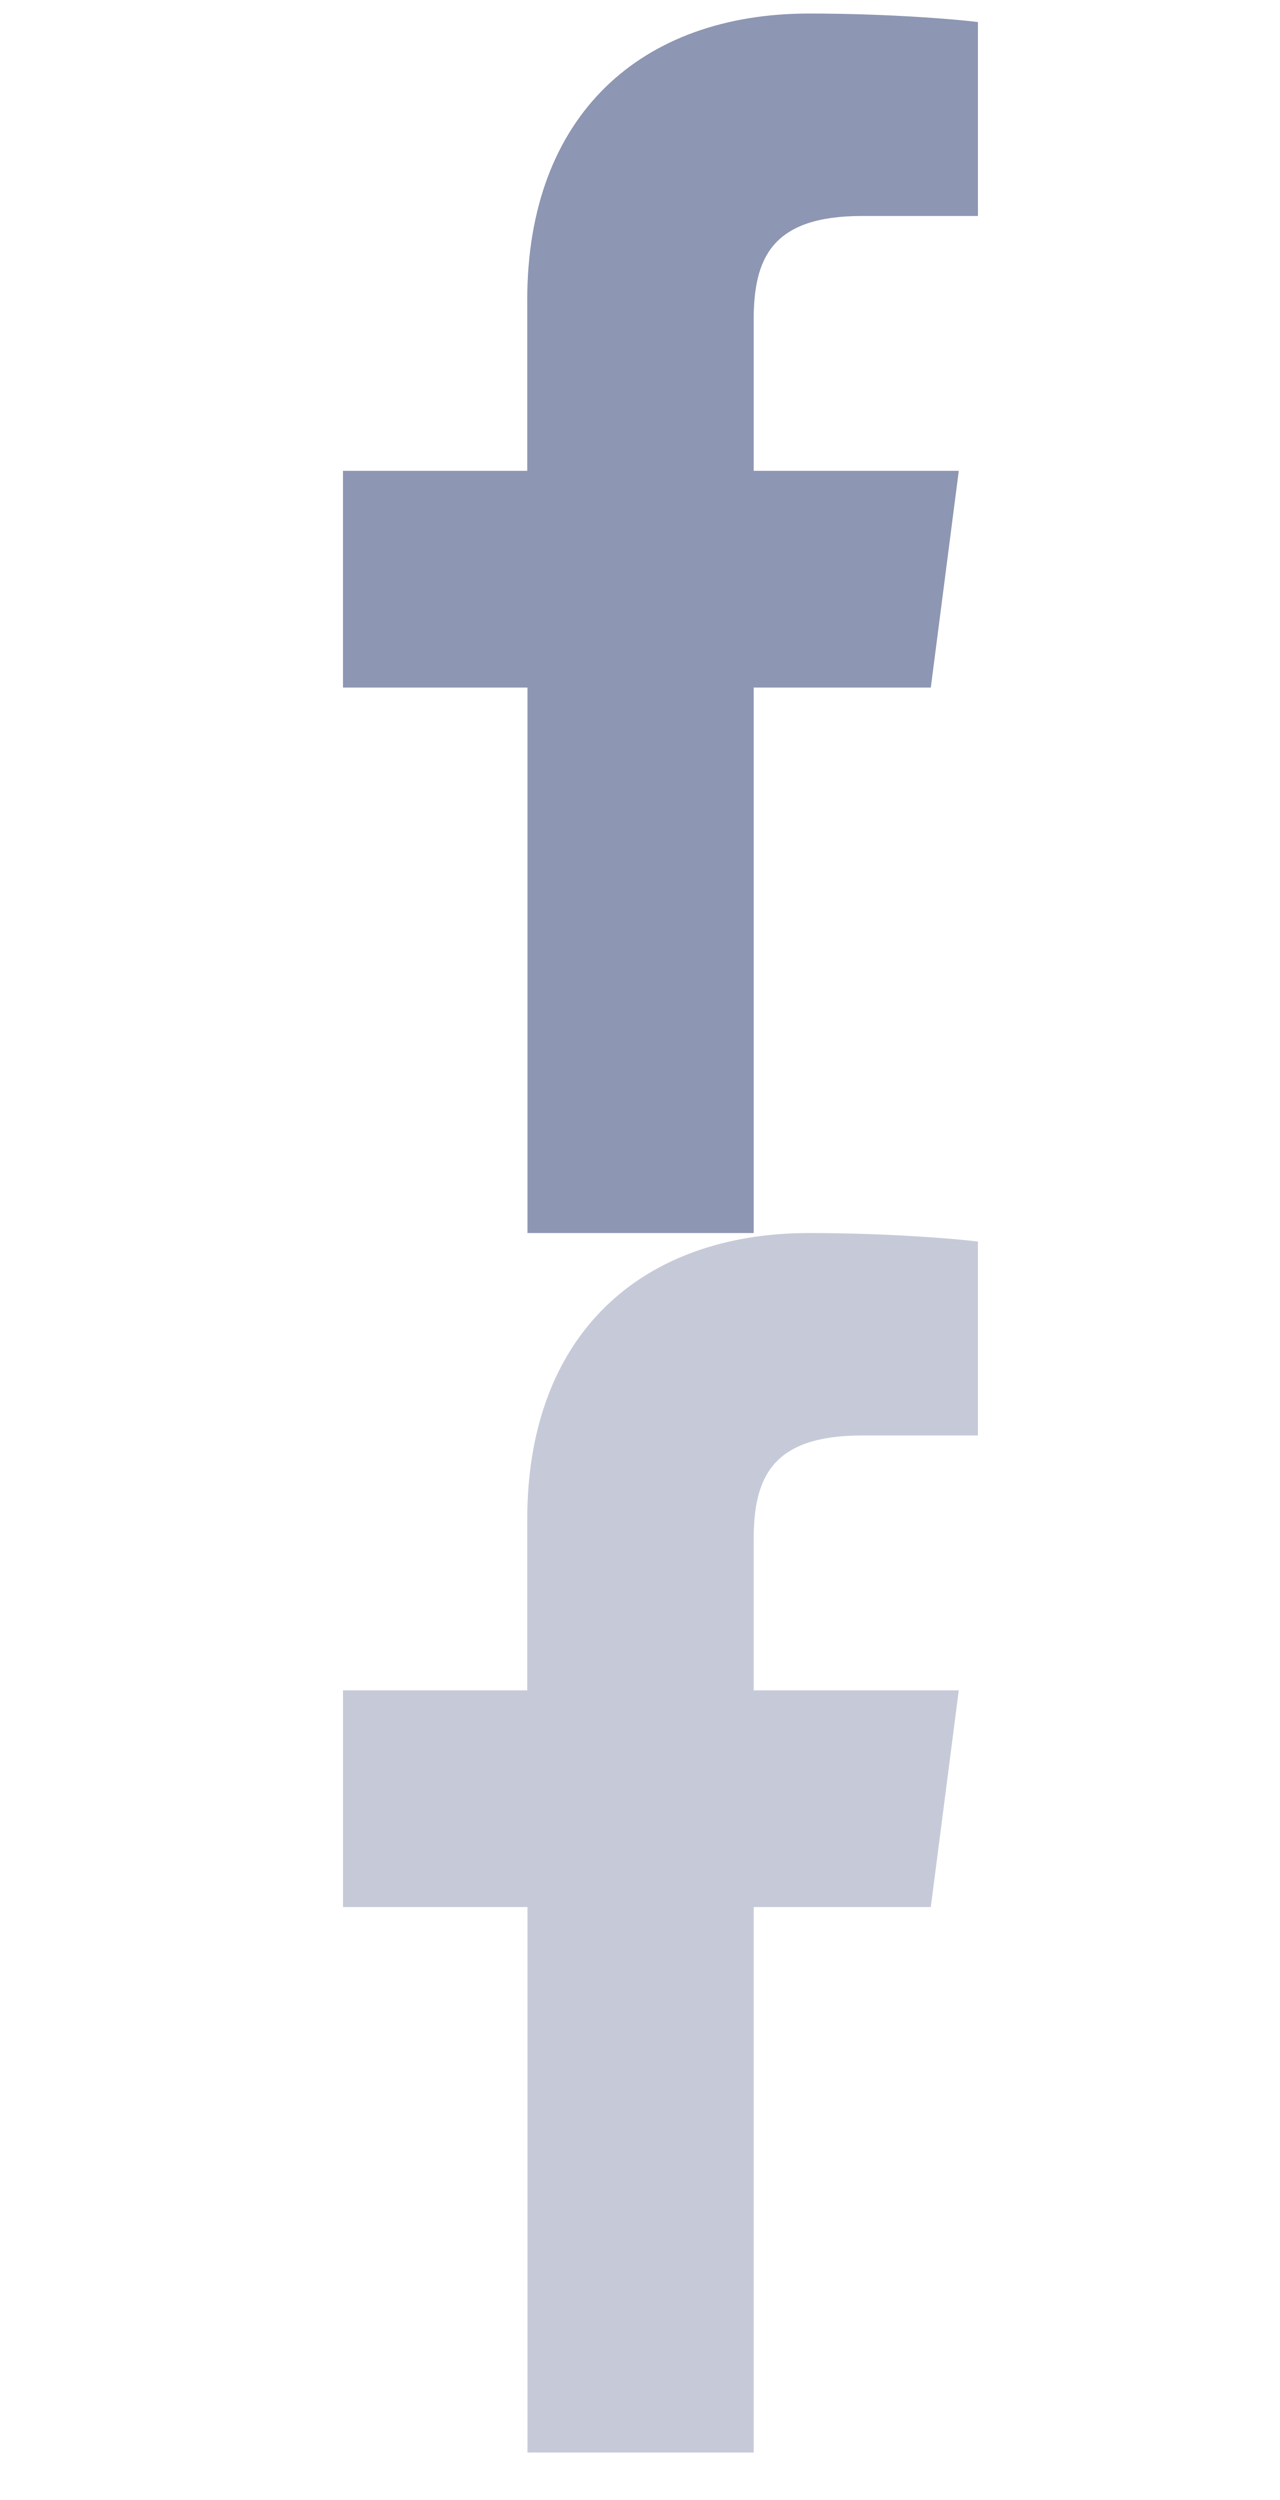 <svg width="21" height="41" viewBox="0 0 21 41" fill="none" xmlns="http://www.w3.org/2000/svg">
<g clip-path="url(#clip0)">
<path d="M14.143 3.542H16.044V0.362C15.714 0.319 14.587 0.222 13.273 0.222C10.53 0.222 8.65 1.878 8.65 4.921V7.722H5.627V11.276H8.654V20.222H12.365V11.276H15.271L15.73 7.722H12.365V5.272C12.361 4.245 12.65 3.542 14.143 3.542Z" fill="#8D96B2"/>
<path d="M14.143 23.542H16.044V20.362C15.714 20.319 14.587 20.222 13.273 20.222C10.53 20.222 8.65 21.878 8.65 24.921V27.722H5.627V31.276H8.654V40.222H12.365V31.276H15.271L15.73 27.722H12.365V25.273C12.361 24.245 12.65 23.542 14.143 23.542Z" fill="#C6CAD8"/>
</g>
<defs>
<clipPath id="clip0">
<rect width="20" height="40" fill="white" transform="translate(0.835 0.222)"/>
</clipPath>
</defs>
</svg>
